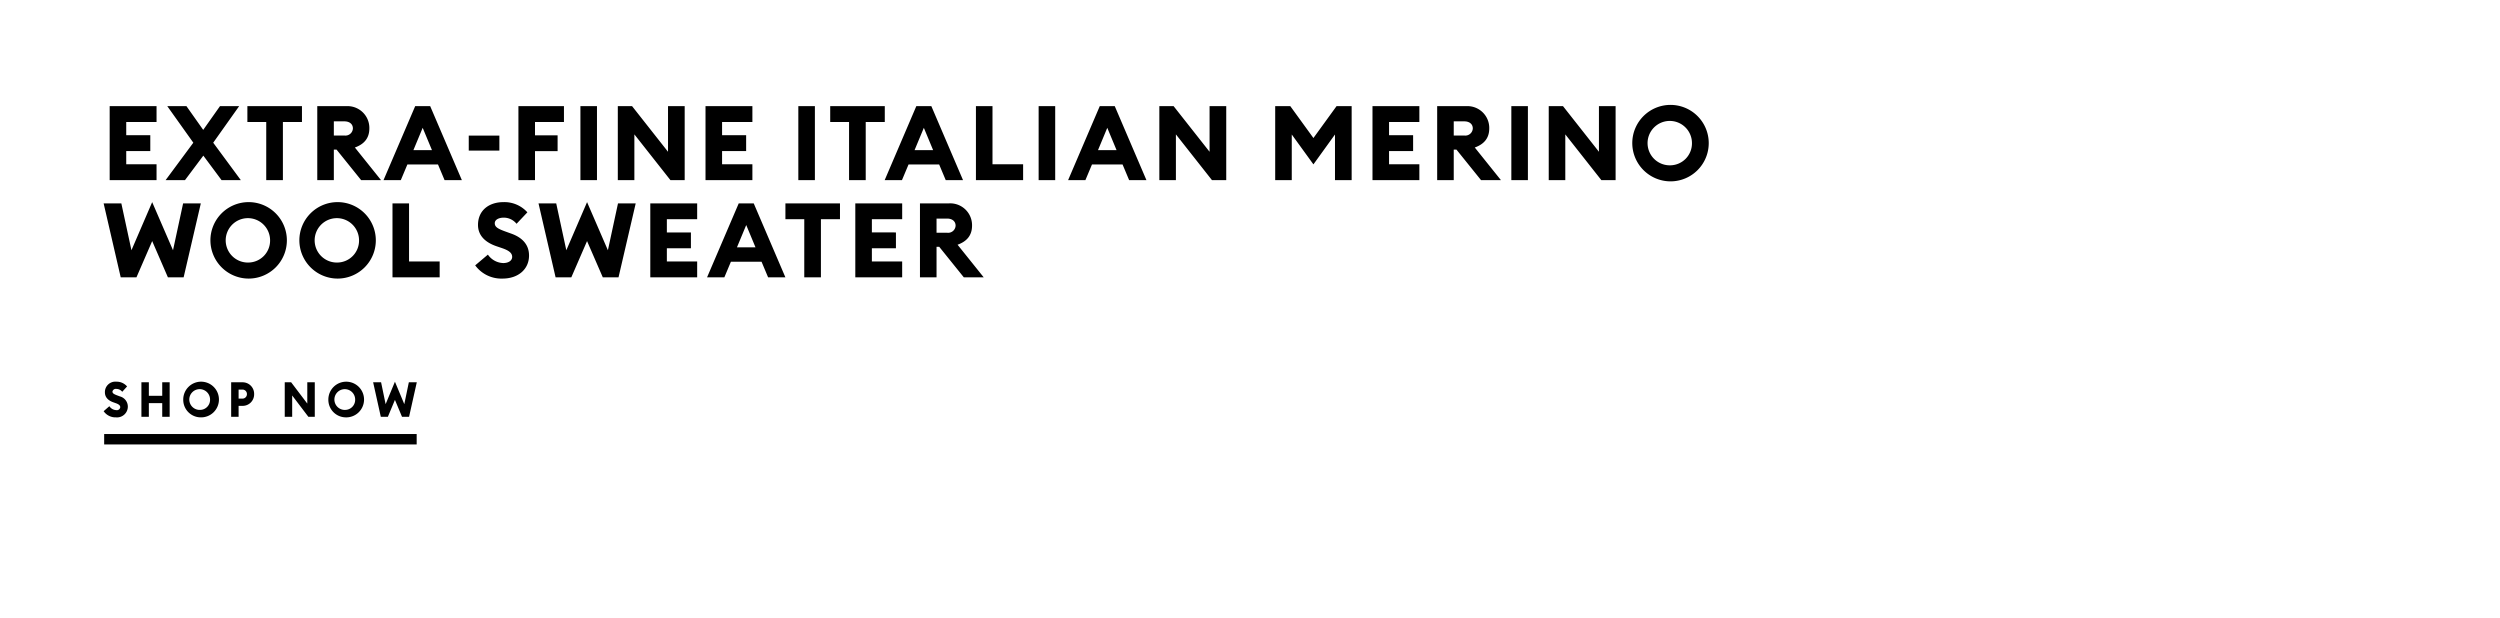 <svg id="copy_copy_2" data-name="copy copy 2" xmlns="http://www.w3.org/2000/svg" width="720" height="178" viewBox="0 0 720 178">
  <defs>
    <style>
      .cls-1 {
        fill: #fff;
      }

      .cls-2 {
        fill-rule: evenodd;
      }
    </style>
  </defs>
  <rect id="Rectangle_106_copy_12" data-name="Rectangle 106 copy 12" class="cls-1" width="720" height="178"/>
  <g id="CTA_underline">
    <rect x="30" y="125" width="90" height="3"/>
    <path id="SHOP_now" data-name="SHOP now" class="cls-2" d="M33.395,120.2a3.12,3.12,0,0,0,3.422-3.065,3.049,3.049,0,0,0-2.277-2.967l-0.674-.252c-1.011-.378-1.482-0.616-1.482-1.148a0.984,0.984,0,0,1,1.159-.756,2.1,2.1,0,0,1,1.657.826l1.4-1.54a3.923,3.923,0,0,0-3.085-1.371,3,3,0,0,0-3.3,3.065c0,1.358.862,2.323,2.412,2.869L33.3,116.1c0.957,0.336,1.334.686,1.334,1.19a0.977,0.977,0,0,1-1.159.826,2.48,2.48,0,0,1-1.981-1.134l-1.644,1.442A4.141,4.141,0,0,0,33.395,120.2Zm7.332-.168h2.142V116.1h3.853v3.933h2.142V110.1H46.723v3.891H42.869V110.1H40.727v9.937ZM57.72,120.2a5.14,5.14,0,1,0-4.945-5.136A5.055,5.055,0,0,0,57.72,120.2Zm0-2.155a2.989,2.989,0,1,1,2.776-2.981A2.9,2.9,0,0,1,57.72,118.049ZM73.191,113.5a3.319,3.319,0,0,0-3.368-3.4H66.575v9.937h2.142v-3.149h1.1A3.308,3.308,0,0,0,73.191,113.5Zm-2.075,0a1.282,1.282,0,0,1-1.32,1.3H68.717v-2.6H69.8A1.274,1.274,0,0,1,71.116,113.5Zm19.54,6.536V110.1H88.5v6.13l-4.648-6.13H82.006v9.937h2.142v-6.144l4.662,6.144h1.846Zm8.855,0.168a5.14,5.14,0,1,0-4.945-5.136A5.056,5.056,0,0,0,99.511,120.2Zm0-2.155a2.989,2.989,0,1,1,2.775-2.981A2.9,2.9,0,0,1,99.511,118.049Zm16.265,1.987h2.035l2.223-9.937h-2.29l-1.307,6.3-2.695-6.466-2.681,6.466-1.307-6.3h-2.291l2.21,9.937h2.034l2.035-4.87Z"/>
  </g>
  <path id="Extra-fine_Italian_Merino_Wool_Sweater_" data-name="Extra-fine Italian Merino  Wool Sweater " class="cls-2" d="M31.586,51.871h13.5v-4.56h-8.73V43.5h6.93v-4.56h-6.93v-3.81h8.73v-4.56h-13.5v21.3Zm32.219,0h5.55L61.406,41.1l7.47-10.53h-5.52l-4.83,6.84-4.83-6.84h-5.52l7.5,10.53L47.7,51.871h5.58l5.28-7.05Zm12.87,0h4.8V35.132h5.49v-4.56H71.246v4.56h5.43V51.871Zm14.7,0h4.77v-8.79h0.78l7.08,8.79h5.729l-7.529-9.39c2.7-.96,4.169-2.73,4.169-5.49a6.288,6.288,0,0,0-6.6-6.42h-8.4v21.3Zm4.77-12.84v-4.08h3.06c1.41,0,2.43.75,2.43,2.04a2.156,2.156,0,0,1-2.43,2.04h-3.06Zm14.31,12.84h4.98l1.889-4.5h8.82l1.89,4.5h4.98l-9.12-21.3h-4.32Zm8.609-8.64,2.67-6.42,2.67,6.42h-5.34ZM135,43.381h8.82v-4.32H135v4.32Zm14.31,8.49h4.77v-8.34h6.509v-4.56h-6.509v-3.84h8.339v-4.56H149.306v21.3Zm17.85,0h4.769v-21.3h-4.769v21.3Zm30.029,0v-21.3h-4.8V43.711l-10.35-13.139h-4.11v21.3h4.77V38.7l10.38,13.17h4.11Zm6,0h13.5v-4.56h-8.73V43.5h6.93v-4.56h-6.93v-3.81h8.73v-4.56h-13.5v21.3Zm26.73,0h4.77v-21.3h-4.77v21.3Zm14.609,0h4.8V35.132h5.49v-4.56H239.1v4.56h5.429V51.871Zm10.261,0h4.979l1.89-4.5h8.82l1.89,4.5h4.98l-9.12-21.3H263.9Zm8.609-8.64,2.67-6.42,2.67,6.42h-5.34Zm17.671,8.64h13.589v-4.56h-8.82V30.572h-4.769v21.3Zm18.059,0h4.77v-21.3h-4.77v21.3Zm8.49,0h4.98l1.89-4.5H323.3l1.89,4.5h4.98l-9.12-21.3h-4.319Zm8.61-8.64,2.669-6.42,2.67,6.42h-5.339Zm36.929,8.64v-21.3h-4.8V43.711L338,30.572h-4.11v21.3h4.77V38.7l10.379,13.17h4.11Zm25.11-4.53,6.209-8.61V51.871h4.8v-21.3h-4.35l-6.659,9.18-6.66-9.18h-4.35v21.3h4.77V38.732Zm17.01,4.53h13.5v-4.56h-8.729V43.5h6.929v-4.56h-6.929v-3.81h8.729v-4.56h-13.5v21.3Zm18.63,0h4.77v-8.79h0.78l7.079,8.79h5.73l-7.53-9.39c2.7-.96,4.17-2.73,4.17-5.49a6.288,6.288,0,0,0-6.6-6.42h-8.4v21.3Zm4.77-12.84v-4.08h3.059c1.41,0,2.43.75,2.43,2.04a2.156,2.156,0,0,1-2.43,2.04h-3.059Zm16.589,12.84h4.77v-21.3h-4.77v21.3Zm30.029,0v-21.3h-4.8V43.711l-10.35-13.139h-4.11v21.3h4.77V38.7l10.379,13.17h4.11Zm15.81,0.36a11.01,11.01,0,1,0-11.009-11.01A11.036,11.036,0,0,0,481.1,52.231Zm0-4.62a6.393,6.393,0,1,1,6.18-6.39A6.319,6.319,0,0,1,481.1,47.611ZM48.356,79.871h4.53l4.95-21.3h-5.1l-2.91,13.5-6-13.859-5.97,13.859-2.91-13.5h-5.1l4.92,21.3H39.3l4.53-10.44Zm23.25,0.36A11.01,11.01,0,1,0,60.6,69.222,11.036,11.036,0,0,0,71.606,80.231Zm0-4.62a6.393,6.393,0,1,1,6.18-6.39A6.32,6.32,0,0,1,71.606,75.611Zm25.62,4.62a11.01,11.01,0,1,0-11.01-11.01A11.036,11.036,0,0,0,97.226,80.231Zm0-4.62a6.393,6.393,0,1,1,6.179-6.39A6.319,6.319,0,0,1,97.226,75.611Zm15.81,4.26h13.589v-4.56h-8.82V58.572h-4.769v21.3Zm31.709,0.36c4.5,0,7.589-2.7,7.619-6.57,0.03-3.21-1.98-5.25-5.069-6.36l-1.5-.54c-2.25-.81-3.3-1.32-3.3-2.46,0-1.11,1.29-1.62,2.58-1.62a4.738,4.738,0,0,1,3.69,1.77l3.119-3.3a8.884,8.884,0,0,0-6.869-2.94c-4.26,0-7.35,2.43-7.35,6.57,0,2.91,1.92,4.98,5.37,6.15l1.5,0.51c2.13,0.72,2.97,1.47,2.97,2.55,0,1.02-.99,1.77-2.58,1.77a5.573,5.573,0,0,1-4.41-2.43l-3.66,3.09A9.34,9.34,0,0,0,144.745,80.231Zm28.859-.36h4.53l4.95-21.3h-5.1l-2.91,13.5-6-13.859L163.1,72.071l-2.91-13.5h-5.1l4.92,21.3h4.53l4.53-10.44Zm13.681,0h13.5v-4.56h-8.729V71.5h6.929v-4.56h-6.929v-3.81h8.729v-4.56h-13.5v21.3Zm16.35,0h4.98l1.89-4.5h8.819l1.89,4.5h4.98l-9.12-21.3h-4.319Zm8.61-8.64,2.67-6.42,2.669,6.42h-5.339Zm19.38,8.64h4.8V63.132h5.489v-4.56H226.2v4.56h5.43V79.871Zm14.7,0h13.5v-4.56H251.1V71.5h6.929v-4.56H251.1v-3.81h8.729v-4.56h-13.5v21.3Zm18.63,0h4.77v-8.79H270.5l7.08,8.79h5.73l-7.53-9.39c2.7-.96,4.17-2.73,4.17-5.49a6.288,6.288,0,0,0-6.6-6.42h-8.4v21.3Zm4.77-12.84v-4.08h3.059c1.41,0,2.43.75,2.43,2.04a2.156,2.156,0,0,1-2.43,2.04h-3.059Z"/>
</svg>

